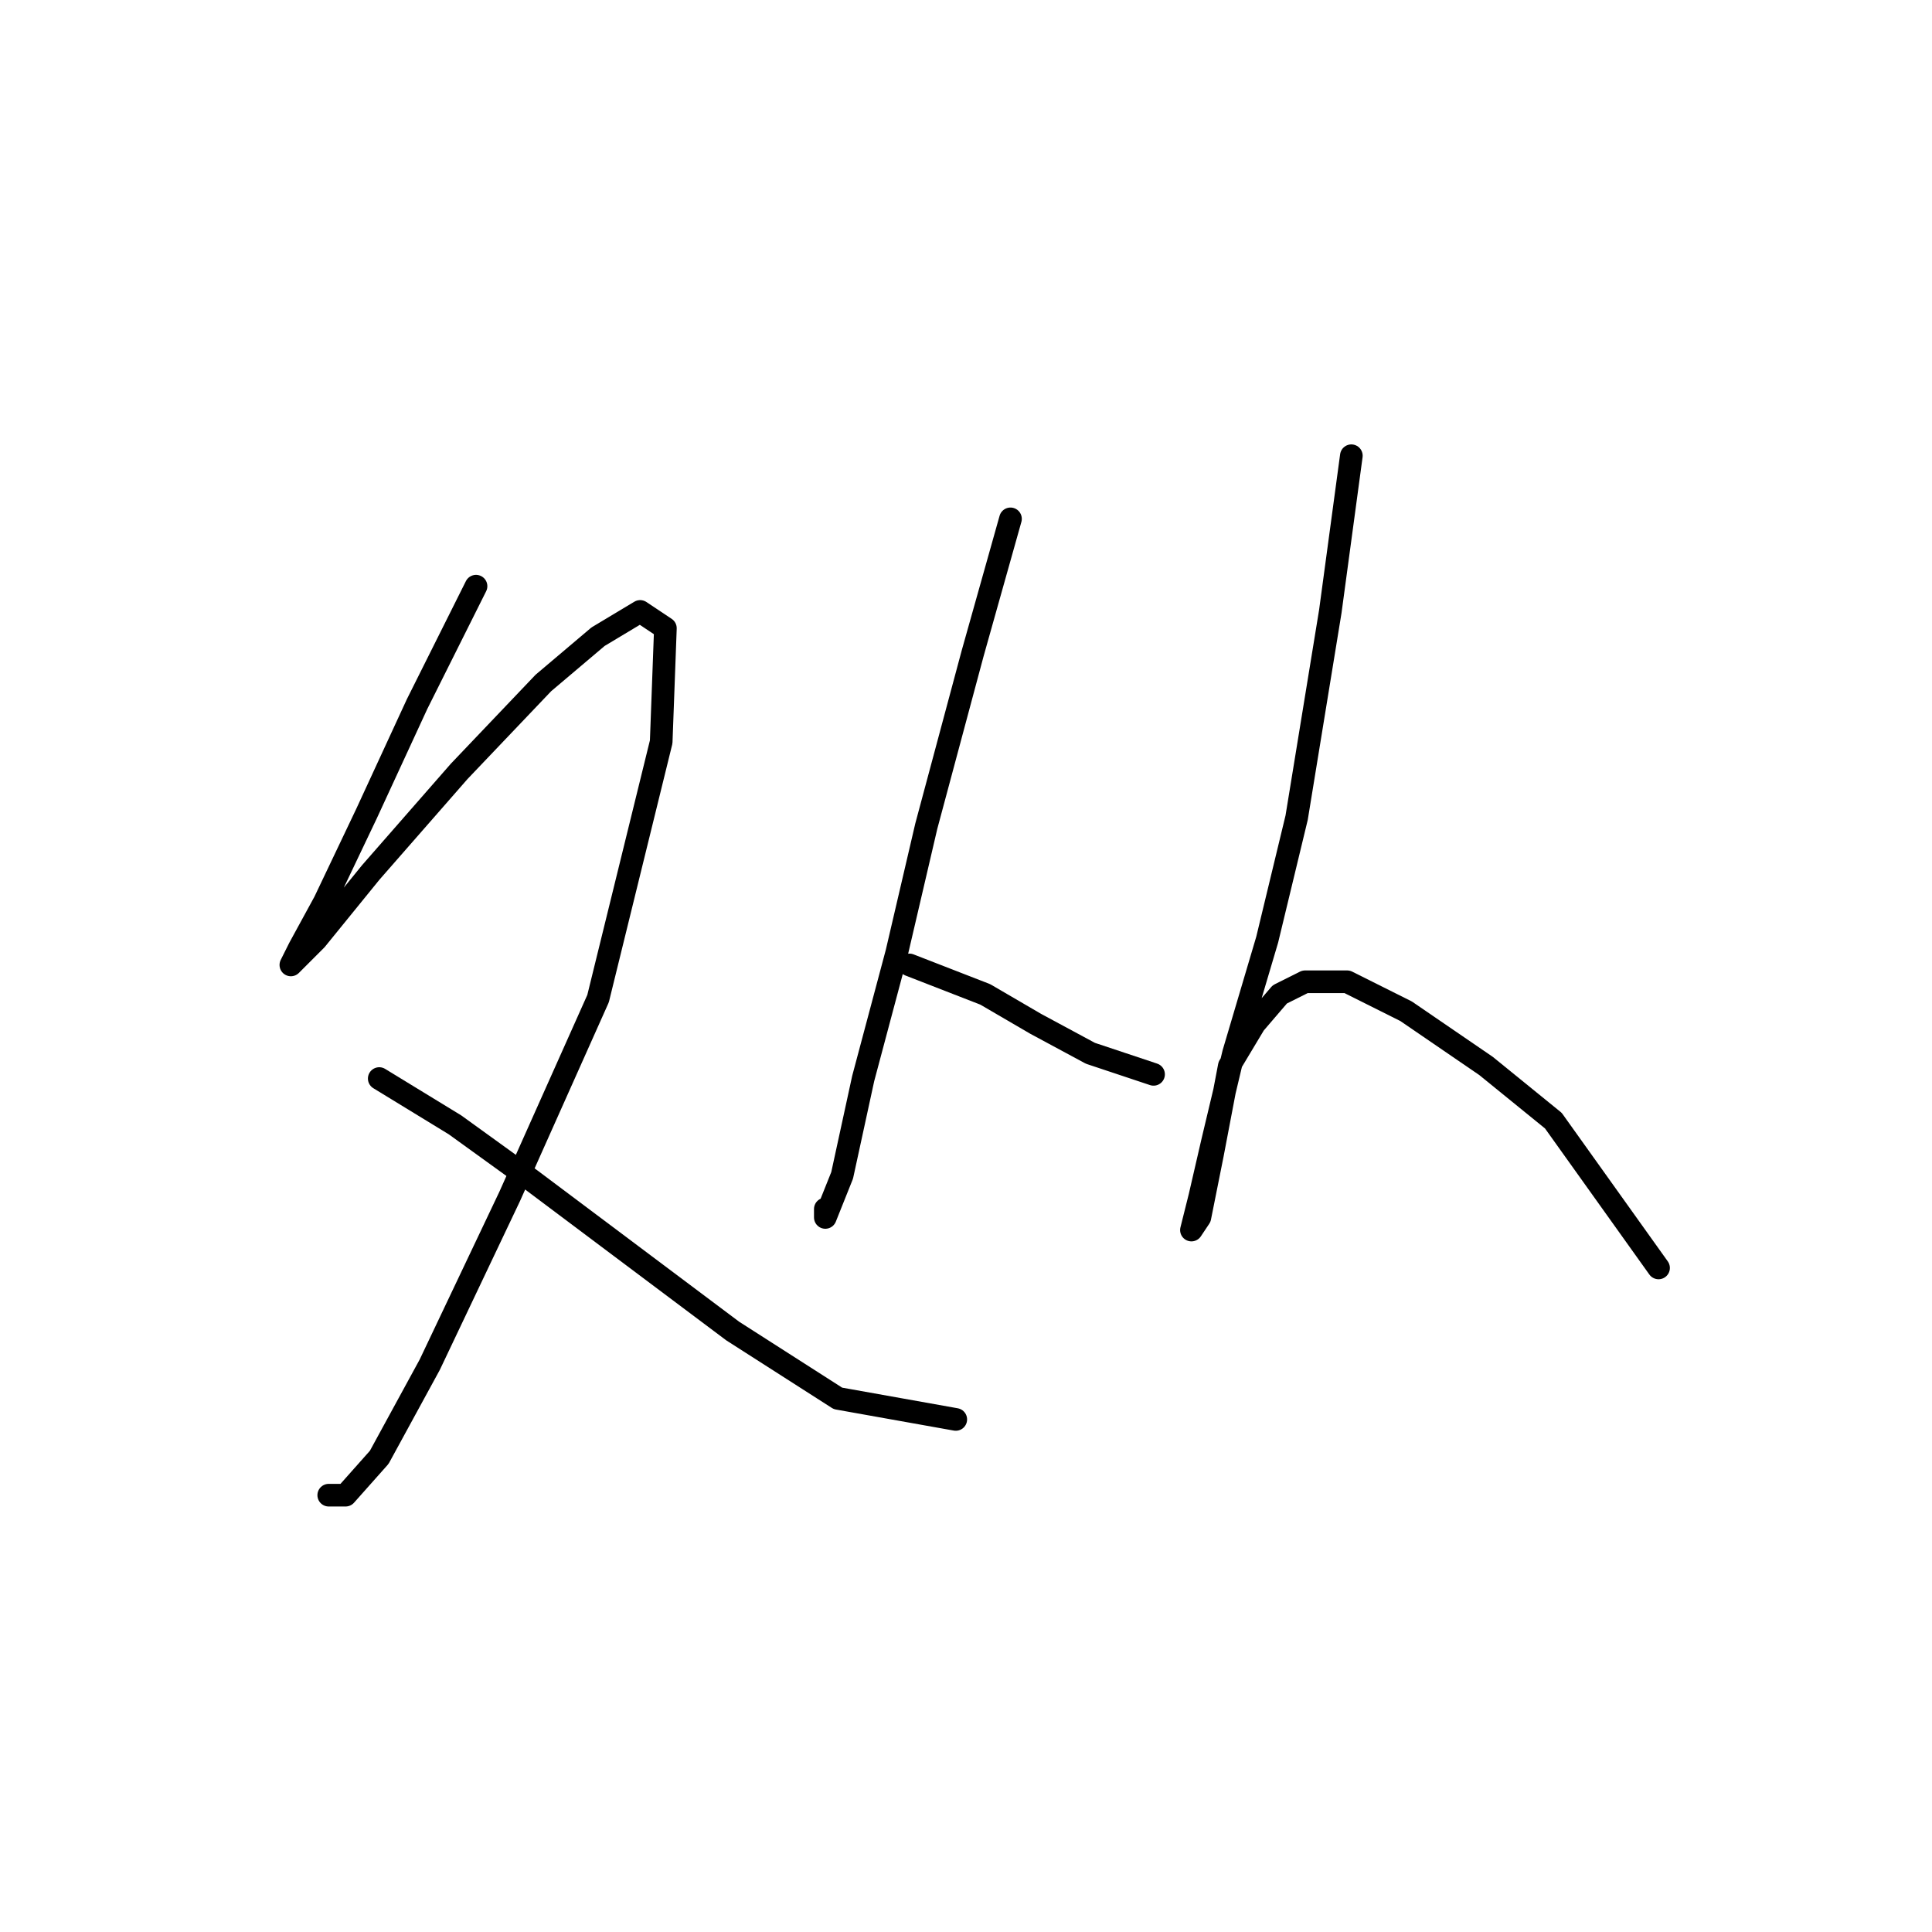 <?xml version="1.0" standalone="no"?>
    <svg width="256" height="256" xmlns="http://www.w3.org/2000/svg" version="1.1">
    <polyline stroke="black" stroke-width="3" stroke-linecap="round" fill="transparent" stroke-linejoin="round" points="63.076 77.673 55.269 93.286 48.578 107.784 43.002 119.494 39.656 125.628 38.541 127.859 41.887 124.513 49.136 115.591 60.846 102.208 71.998 90.498 79.247 84.364 84.823 81.018 88.169 83.249 87.611 98.305 79.247 132.32 67.537 158.528 56.942 180.833 50.251 193.1 45.79 198.119 43.559 198.119 43.559 198.119 " />
        <polyline stroke="black" stroke-width="3" stroke-linecap="round" fill="transparent" stroke-linejoin="round" points="50.251 142.914 60.288 149.048 70.325 156.297 83.708 166.334 97.091 176.372 111.031 185.294 126.645 188.082 126.645 188.082 " />
        <polyline stroke="black" stroke-width="3" stroke-linecap="round" fill="transparent" stroke-linejoin="round" points="133.894 68.751 128.875 86.595 122.742 109.457 118.838 126.186 114.377 142.914 111.589 155.74 109.359 161.316 109.359 160.201 109.359 160.201 " />
        <polyline stroke="black" stroke-width="3" stroke-linecap="round" fill="transparent" stroke-linejoin="round" points="120.511 127.859 130.548 131.762 137.24 135.665 144.489 139.569 152.853 142.357 152.853 142.357 " />
        <polyline stroke="black" stroke-width="3" stroke-linecap="round" fill="transparent" stroke-linejoin="round" points="179.061 60.387 176.273 81.018 171.812 108.342 167.909 124.513 163.448 139.569 160.66 151.279 158.987 158.528 157.872 162.989 158.987 161.316 160.66 152.952 162.89 141.242 166.236 135.665 169.582 131.762 172.927 130.089 178.504 130.089 186.31 133.992 196.905 141.242 205.827 148.491 219.767 168.007 219.767 168.007 " />
        </svg>